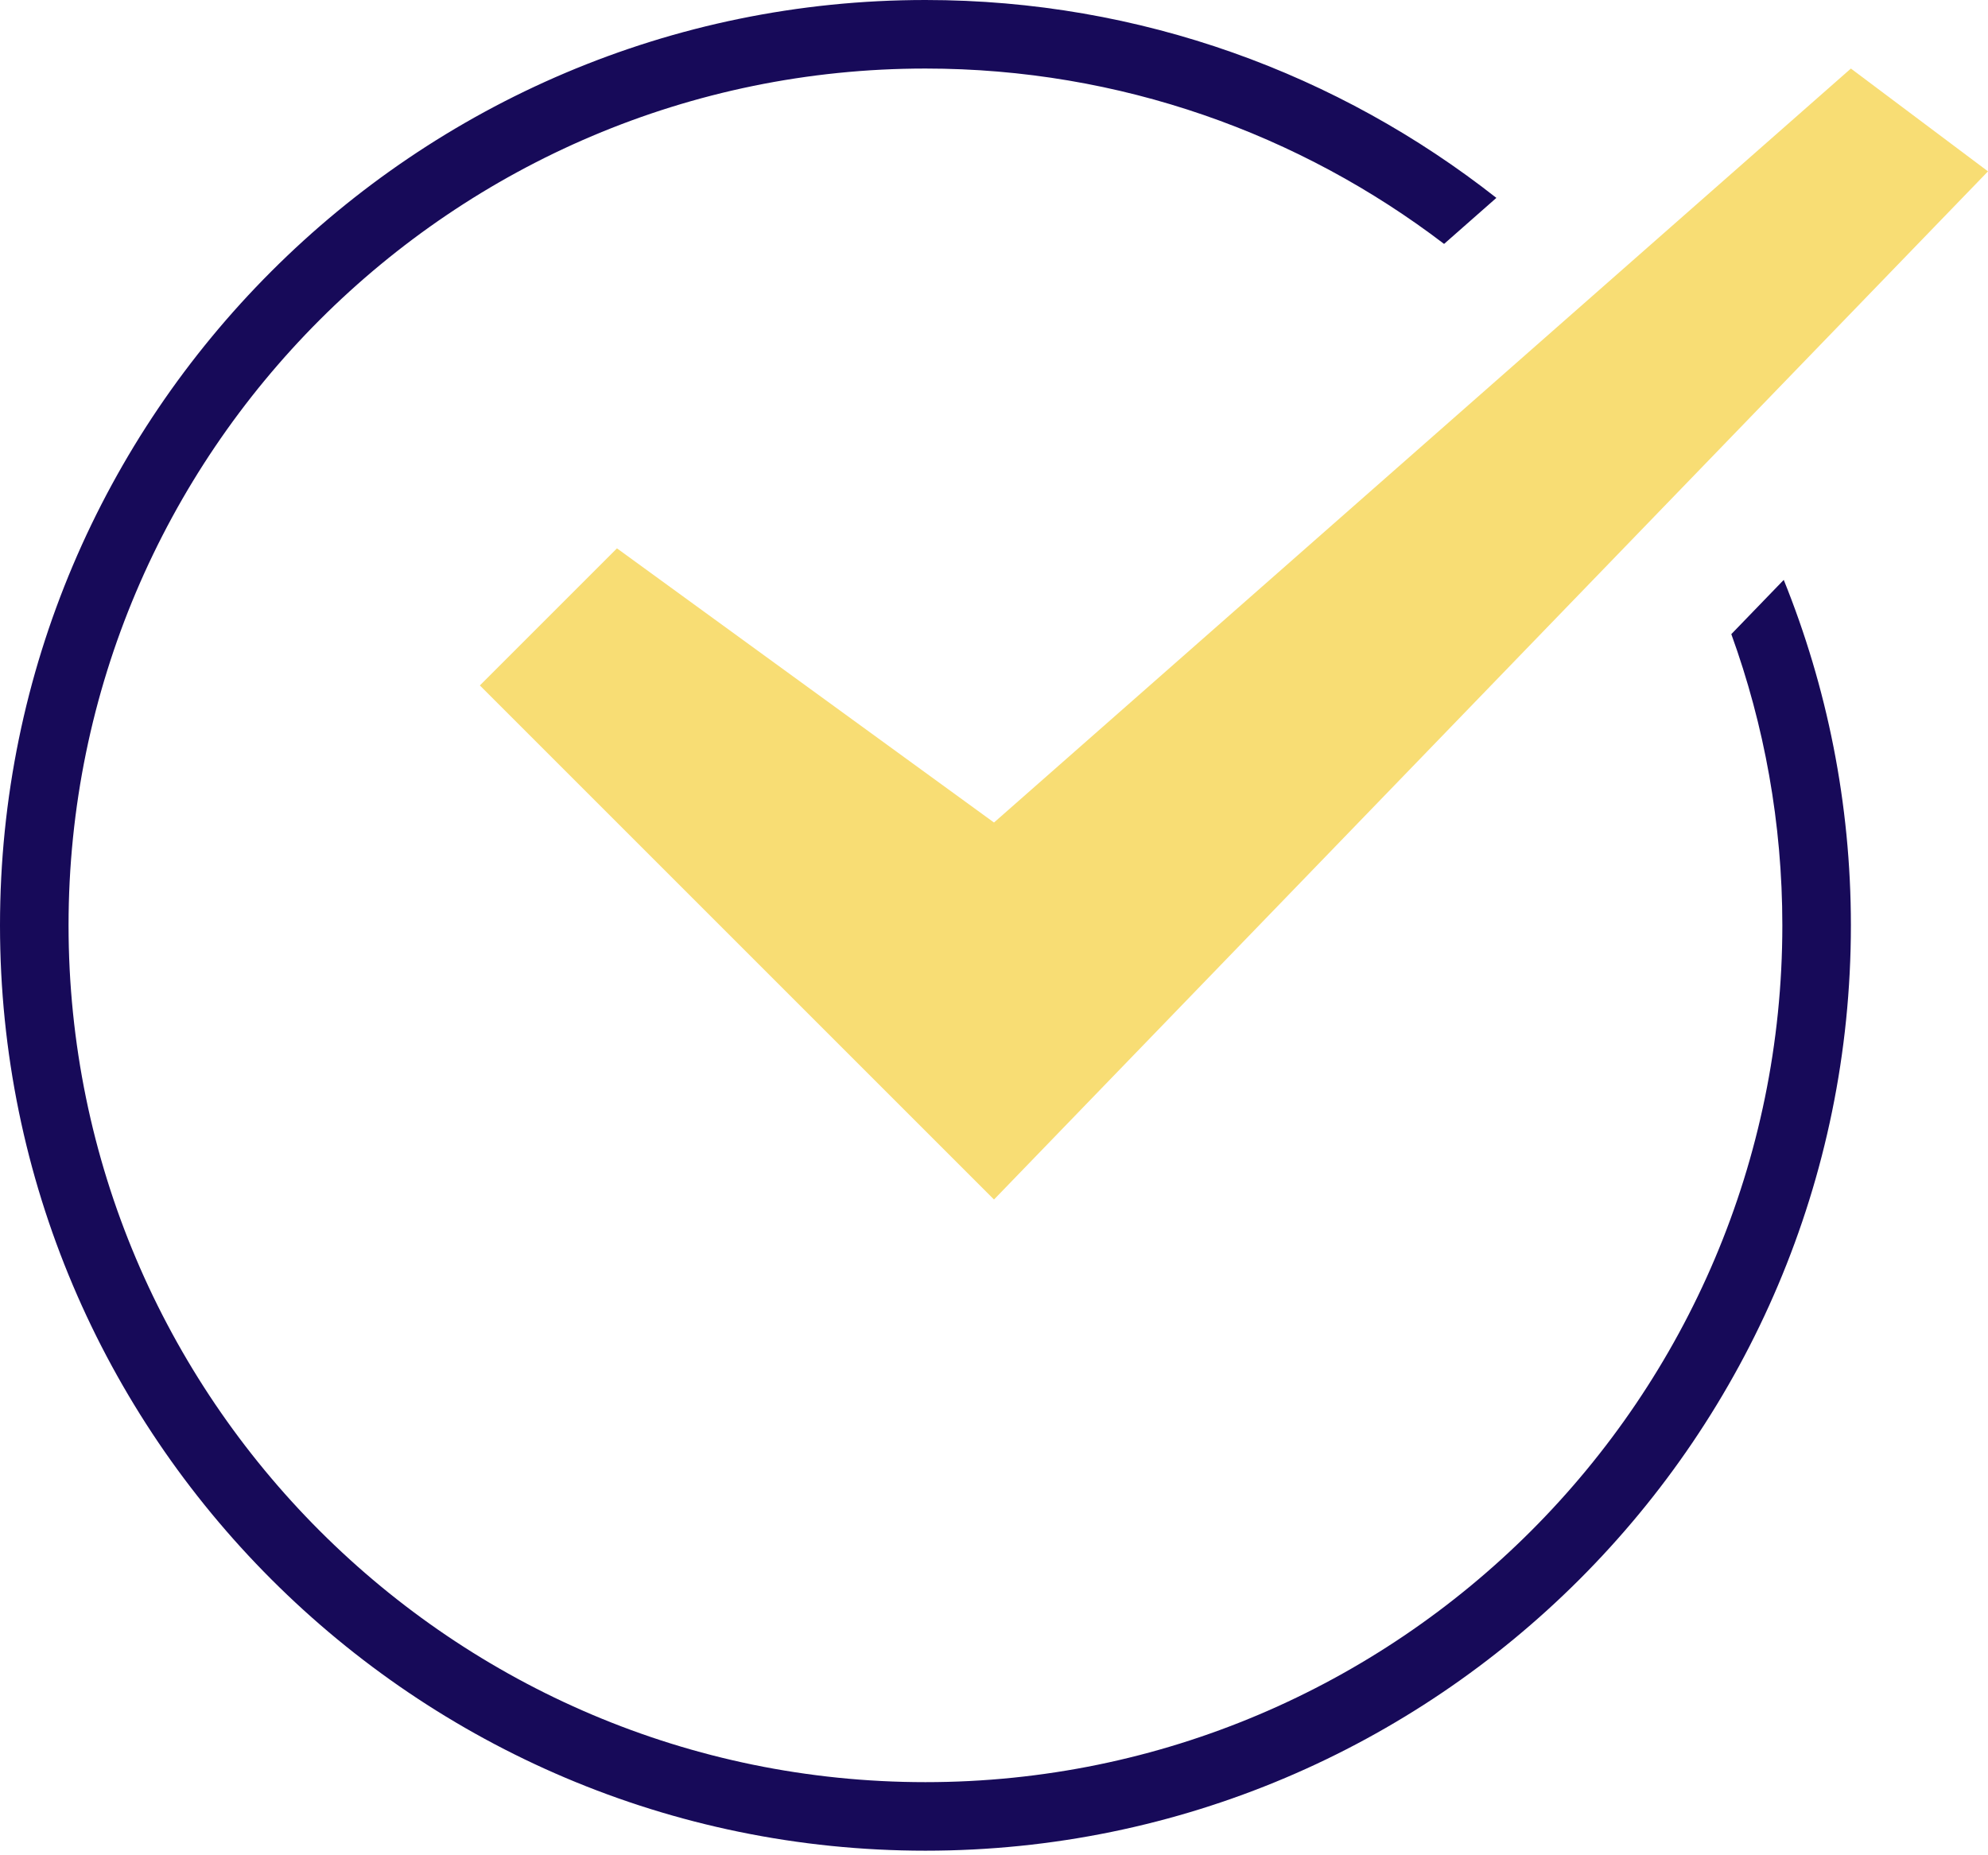 <?xml version="1.0" encoding="UTF-8"?>
<svg width="120px" height="112px" viewBox="0 0 120 112" version="1.1" xmlns="http://www.w3.org/2000/svg" xmlns:xlink="http://www.w3.org/1999/xlink">
    <!-- Generator: Sketch 56.3 (81716) - https://sketch.com -->
    <title>checkmark</title>
    <desc>Created with Sketch.</desc>
    <g id="illustrations" stroke="none" stroke-width="1" fill="none" fill-rule="evenodd">
        <g id="checkmark" transform="translate(-30, -37)" fill-rule="nonzero">
            <g transform="translate(30, 37)" id="n-check">
                <g>
                    <path d="M104.506,38.282 C106.496,43.773 107.586,49.692 107.586,55.862 C107.586,84.383 84.383,107.586 55.862,107.586 C27.341,107.586 4.138,84.383 4.138,55.862 C4.138,27.341 27.341,4.138 55.862,4.138 C67.62,4.138 78.47,8.09 87.168,14.725 L90.325,11.946 C80.824,4.473 68.859,0 55.862,0 C25.059,0 0,25.059 0,55.862 C0,86.665 25.059,111.724 55.862,111.724 C86.665,111.724 111.724,86.665 111.724,55.862 C111.724,48.492 110.276,41.456 107.671,35.007 L104.506,38.282 Z" id="Path" fill="#170A59"></path>
                    <polygon id="Path" fill="#F8DD74" points="111.724 4.138 60 49.655 37.241 33.103 28.966 41.379 60 72.414 120 10.345"></polygon>
                </g>
            </g>
        </g>
    </g>
</svg>